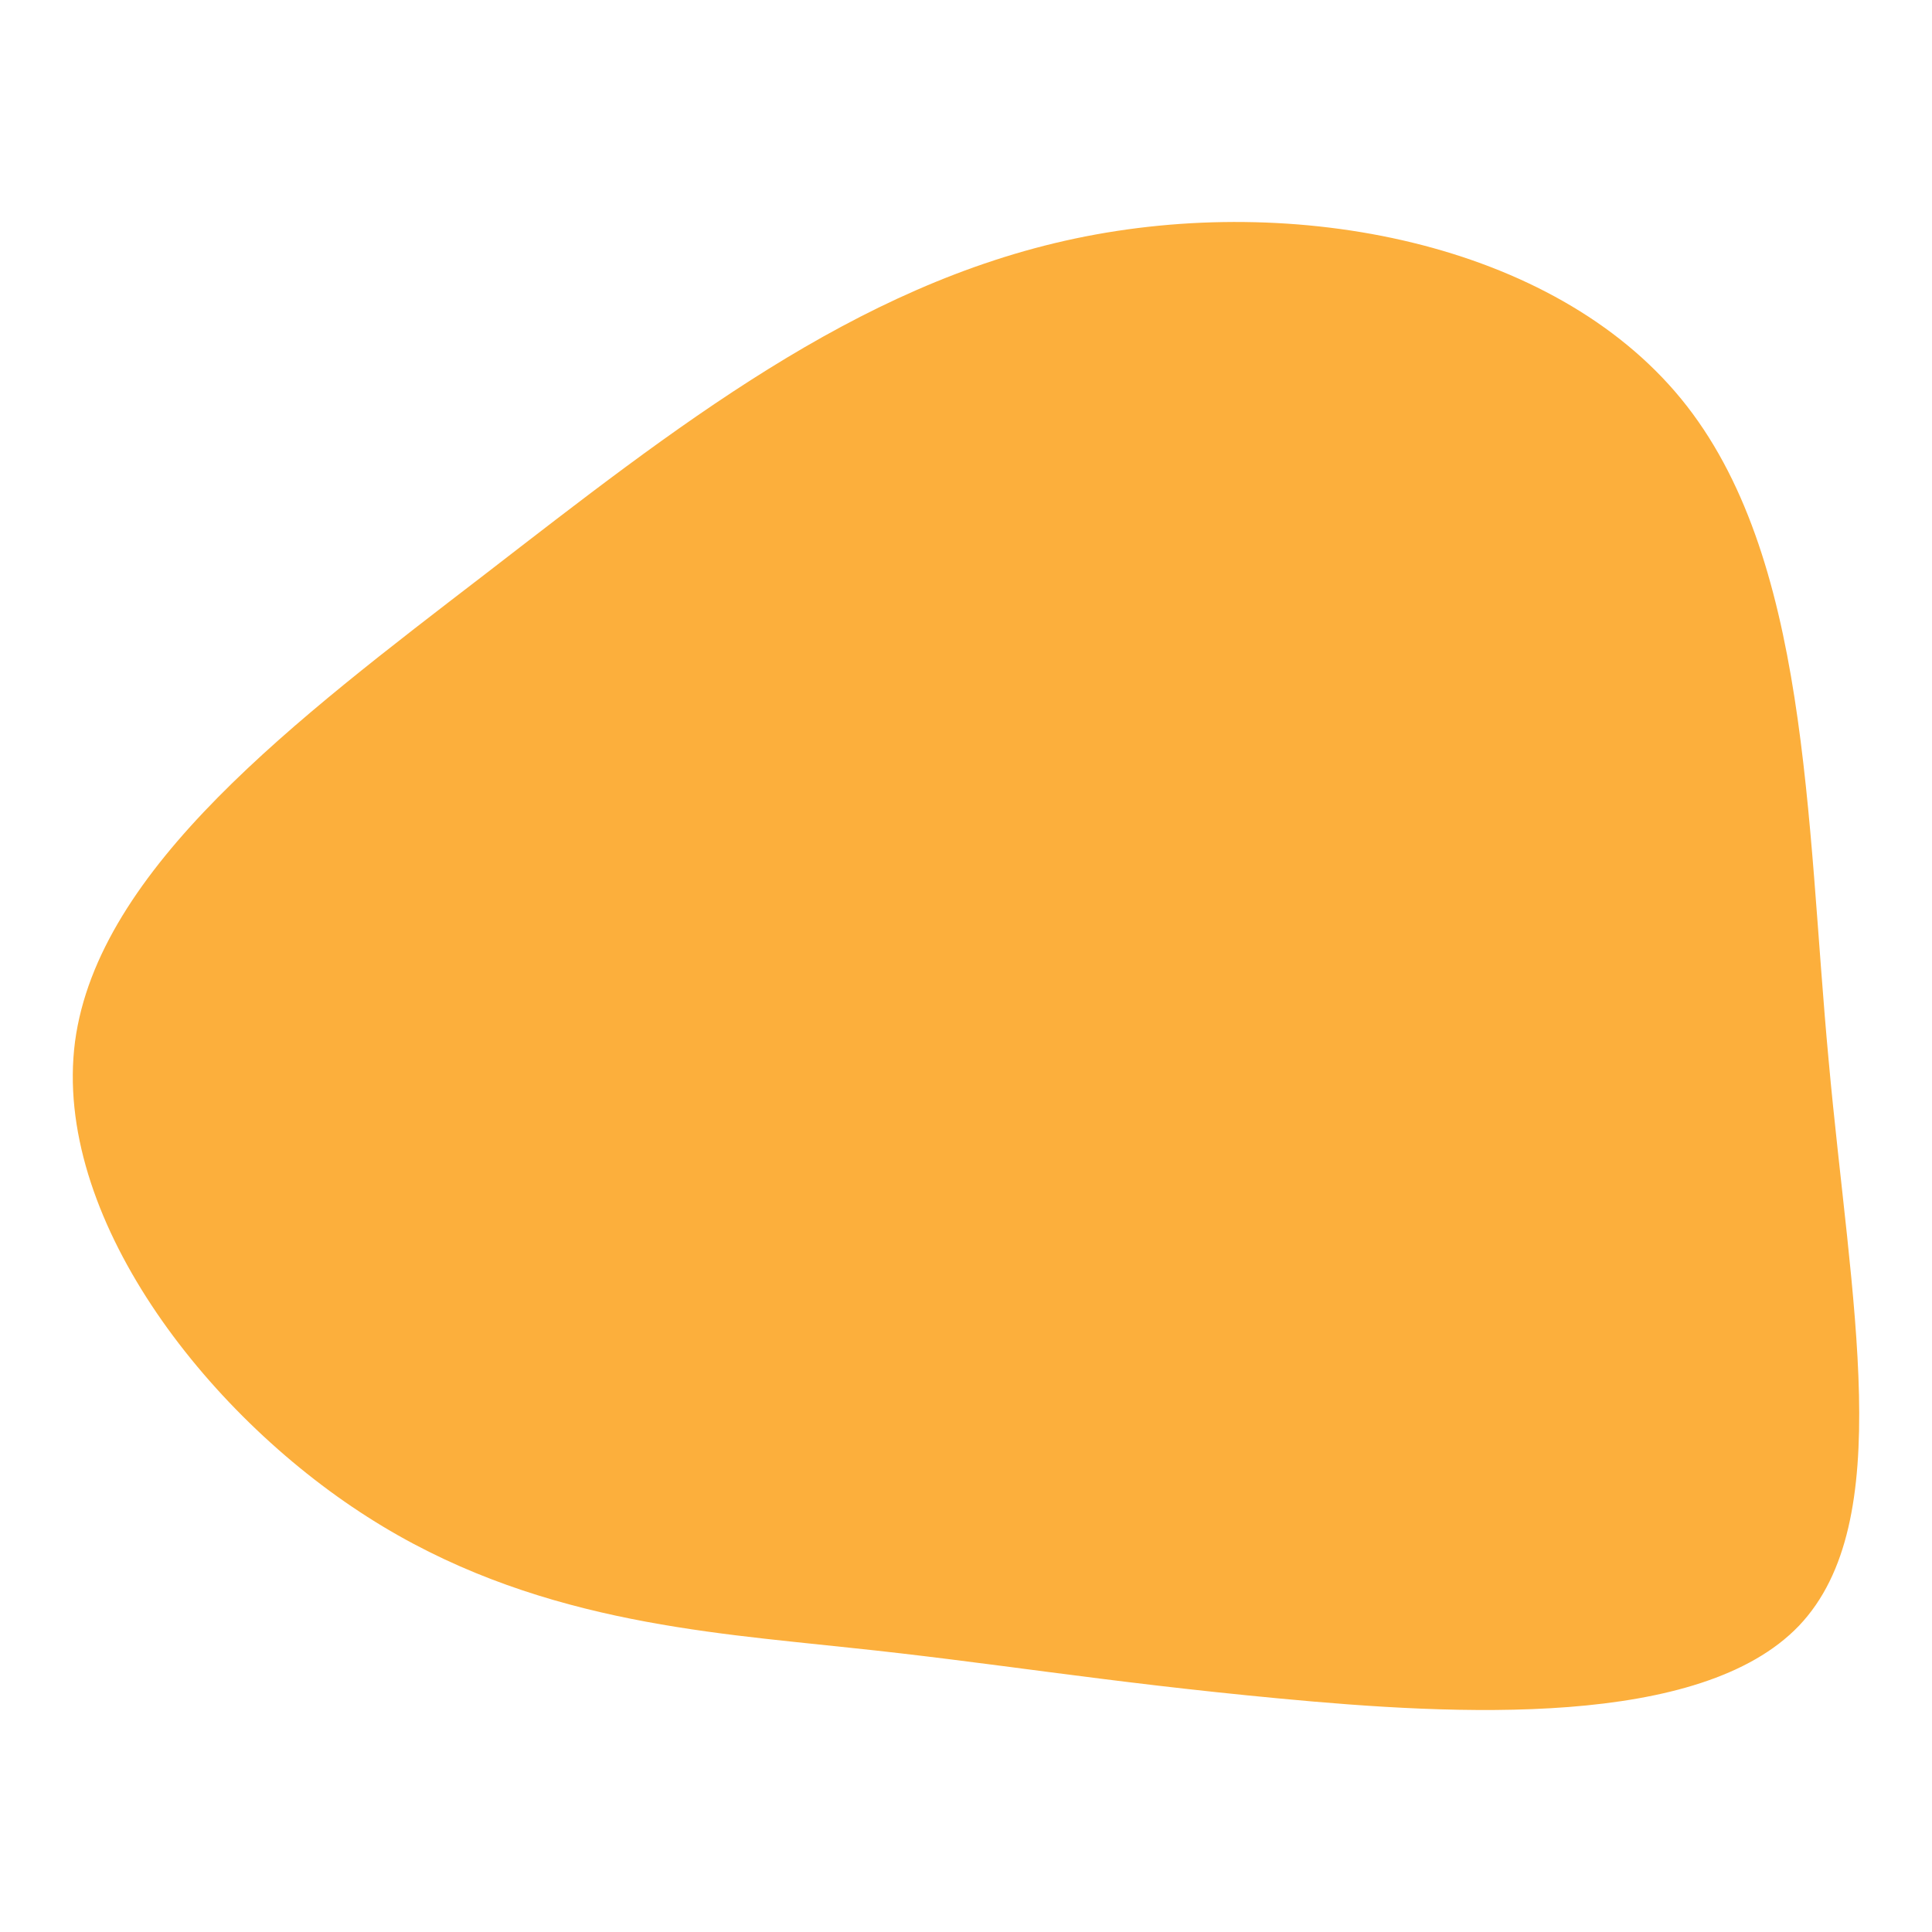 <svg id="visual" viewBox="0 0 300 300" width="300" height="300" xmlns="http://www.w3.org/2000/svg" xmlns:xlink="http://www.w3.org/1999/xlink" version="1.1"><g transform="translate(160.85 189.039)"><path d="M100.2 -127.1C120.1 -102.8 119.6 -61.9 123.1 -24.4C126.5 13.2 133.8 47.3 118.5 63.4C103.2 79.4 65.3 77.3 37.8 74.7C10.2 72.1 -6.9 69.1 -29.1 66.8C-51.3 64.4 -78.5 62.7 -103.8 46.5C-129.2 30.3 -152.7 -0.4 -149.2 -27.3C-145.6 -54.2 -114.9 -77.3 -85.5 -99.9C-56.1 -122.6 -28.1 -144.8 6.1 -152C40.2 -159.2 80.3 -151.4 100.2 -127.1" fill="#FCAF3C"></path></g></svg>